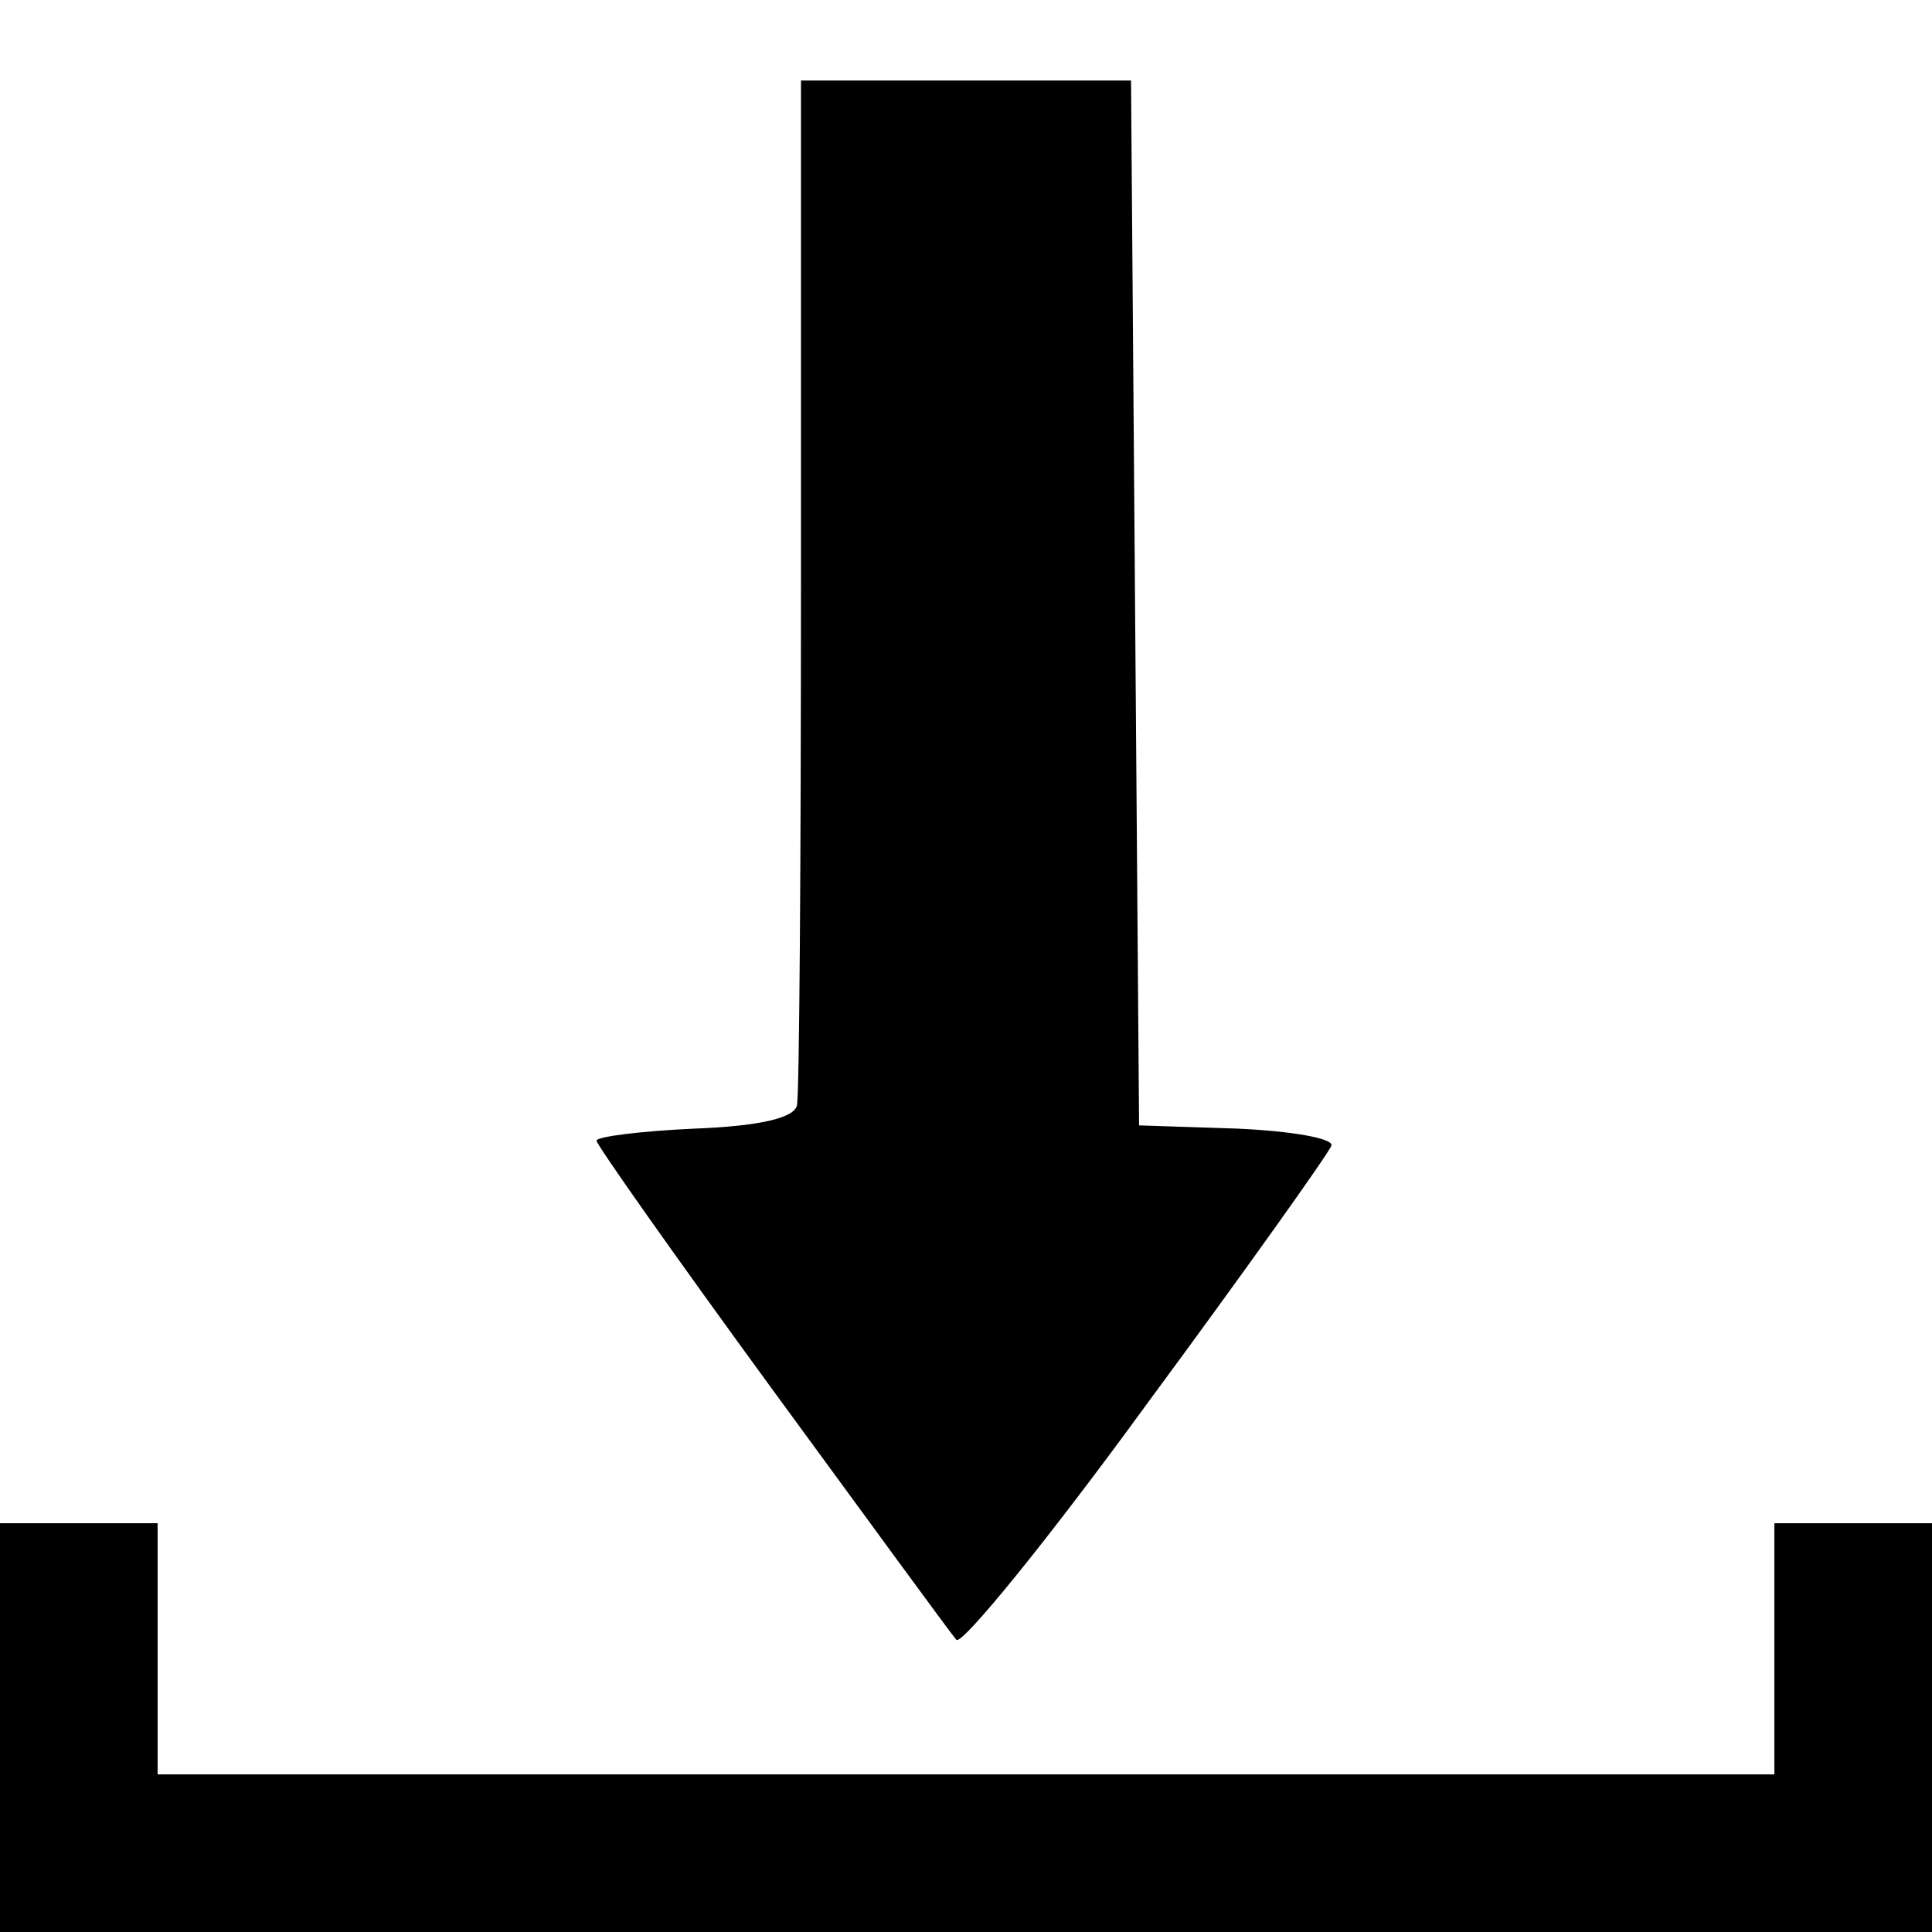 <svg version="1.2" baseProfile="tiny-ps" xmlns="http://www.w3.org/2000/svg" viewBox="0 0 24 24" width="24" height="24">
	<title>New Project</title>
	<style>
		tspan { white-space:pre }
		.shp0 { fill: #000000 } 
		.shp1 { fill: #000000;stroke: #000000;stroke-width: 1.576 } 
	</style>
	<g id="Background">
		<path id="Path 1" class="shp0" d="M9.95 7.24C9.95 10.68 9.93 13.6 9.9 13.73C9.87 13.89 9.42 13.99 8.63 14.02C7.96 14.05 7.41 14.12 7.41 14.17C7.41 14.22 8.39 15.61 9.58 17.24C10.78 18.88 11.81 20.29 11.88 20.37C11.94 20.45 13.01 19.14 14.24 17.45C15.48 15.77 16.51 14.32 16.54 14.23C16.56 14.14 16.04 14.05 15.37 14.02L14.15 13.98L14.05 1L9.95 1L9.95 7.24Z" />
		<path id="Path 3" class="shp1" d="M0 21.85L0 24L24 24L24 19.71L22.83 19.71L22.83 22.83L1.17 22.83L1.17 19.71L0 19.71L0 21.85Z" />
	</g>
</svg>